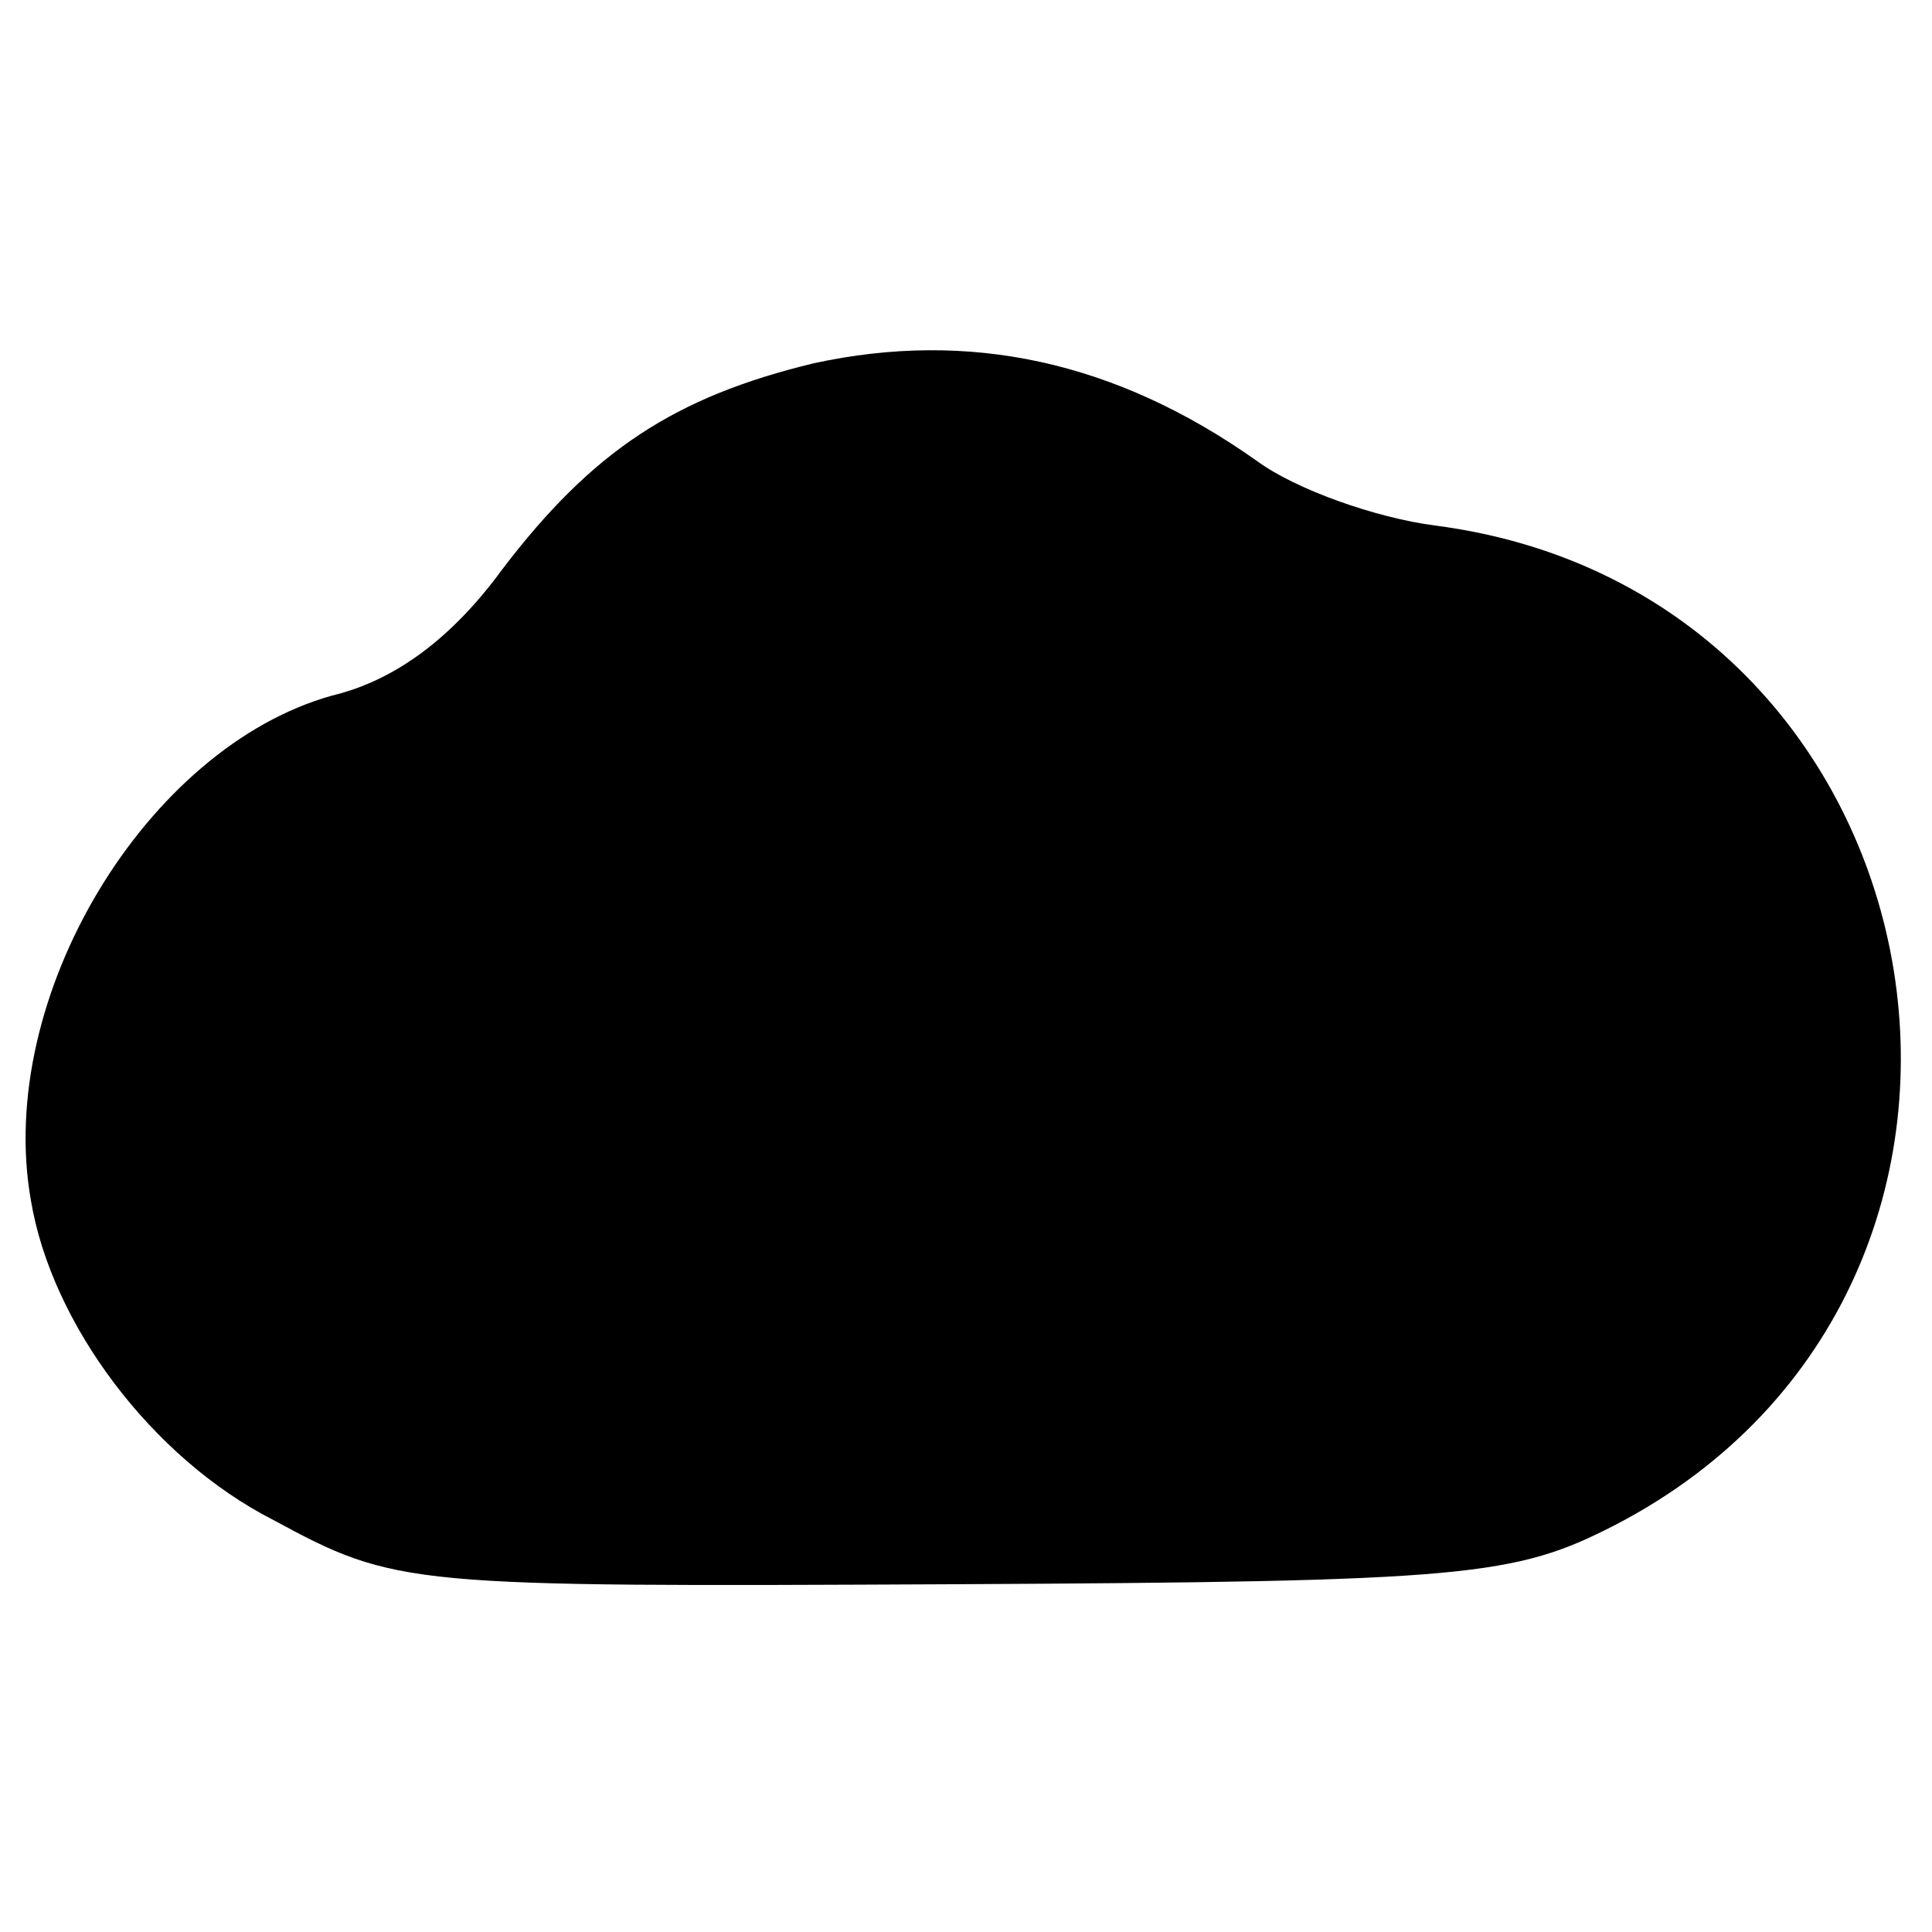 <?xml version="1.0" standalone="no"?>
<!DOCTYPE svg PUBLIC "-//W3C//DTD SVG 20010904//EN"
 "http://www.w3.org/TR/2001/REC-SVG-20010904/DTD/svg10.dtd">
<svg version="1.0" xmlns="http://www.w3.org/2000/svg"
 width="75pt" height="75pt" viewBox="0 0 75 75"
 preserveAspectRatio="xMidYMid meet">
<g transform="translate(0,75) scale(0.1,-0.1)"
fill="#000000" stroke="none">
<path d="M316 609 c-54 -13 -86 -34 -121 -80 -19 -26 -41 -43 -66 -49 -72 -20
-131 -117 -117 -196 8 -48 47 -100 94 -124 48 -26 52 -26 264 -25 200 1 218 3
257 23 179 93 131 362 -70 388 -23 3 -54 14 -69 25 -55 39 -112 51 -172 38z"/>
</g>
</svg>
